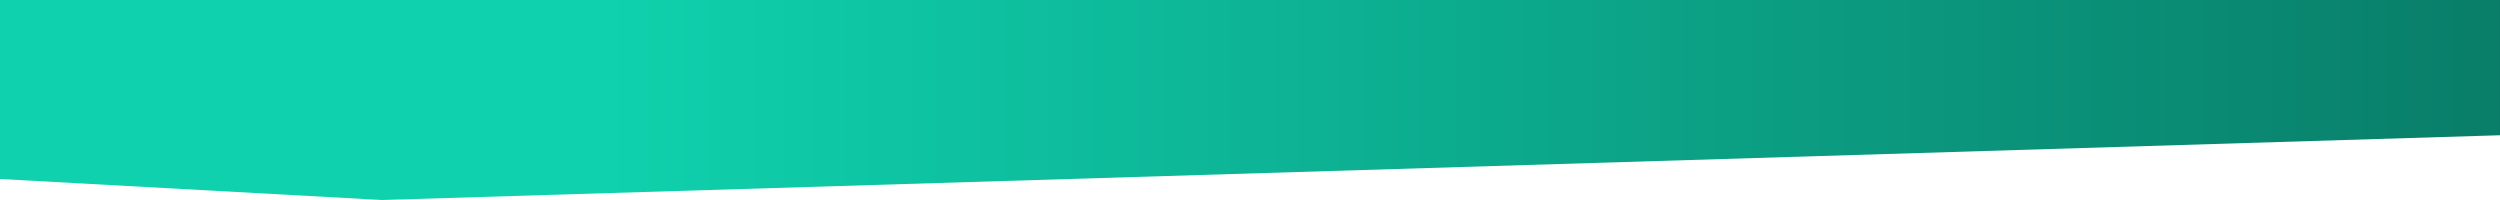 <?xml version="1.0" encoding="UTF-8"?>
<svg width="400px" height="32px" viewBox="0 0 400 32" version="1.1" xmlns="http://www.w3.org/2000/svg" xmlns:xlink="http://www.w3.org/1999/xlink">
    <!-- Generator: Sketch 64 (93537) - https://sketch.com -->
    <title>on-the-road</title>
    <desc>Created with Sketch.</desc>
    <defs>
        <linearGradient x1="100%" y1="50%" x2="24.477%" y2="50%" id="linearGradient-1">
            <stop stop-color="#097D68" offset="0%"></stop>
            <stop stop-color="#0FD1AD" offset="100%"></stop>
        </linearGradient>
    </defs>
    <g id="on-the-road" stroke="none" stroke-width="1" fill="none" fill-rule="evenodd">
        <polygon id="Polygon" fill="url(#linearGradient-1)" points="0 0 400 0 400 21.639 61.117 32 1.77635684e-13 28.639"></polygon>
    </g>
</svg>